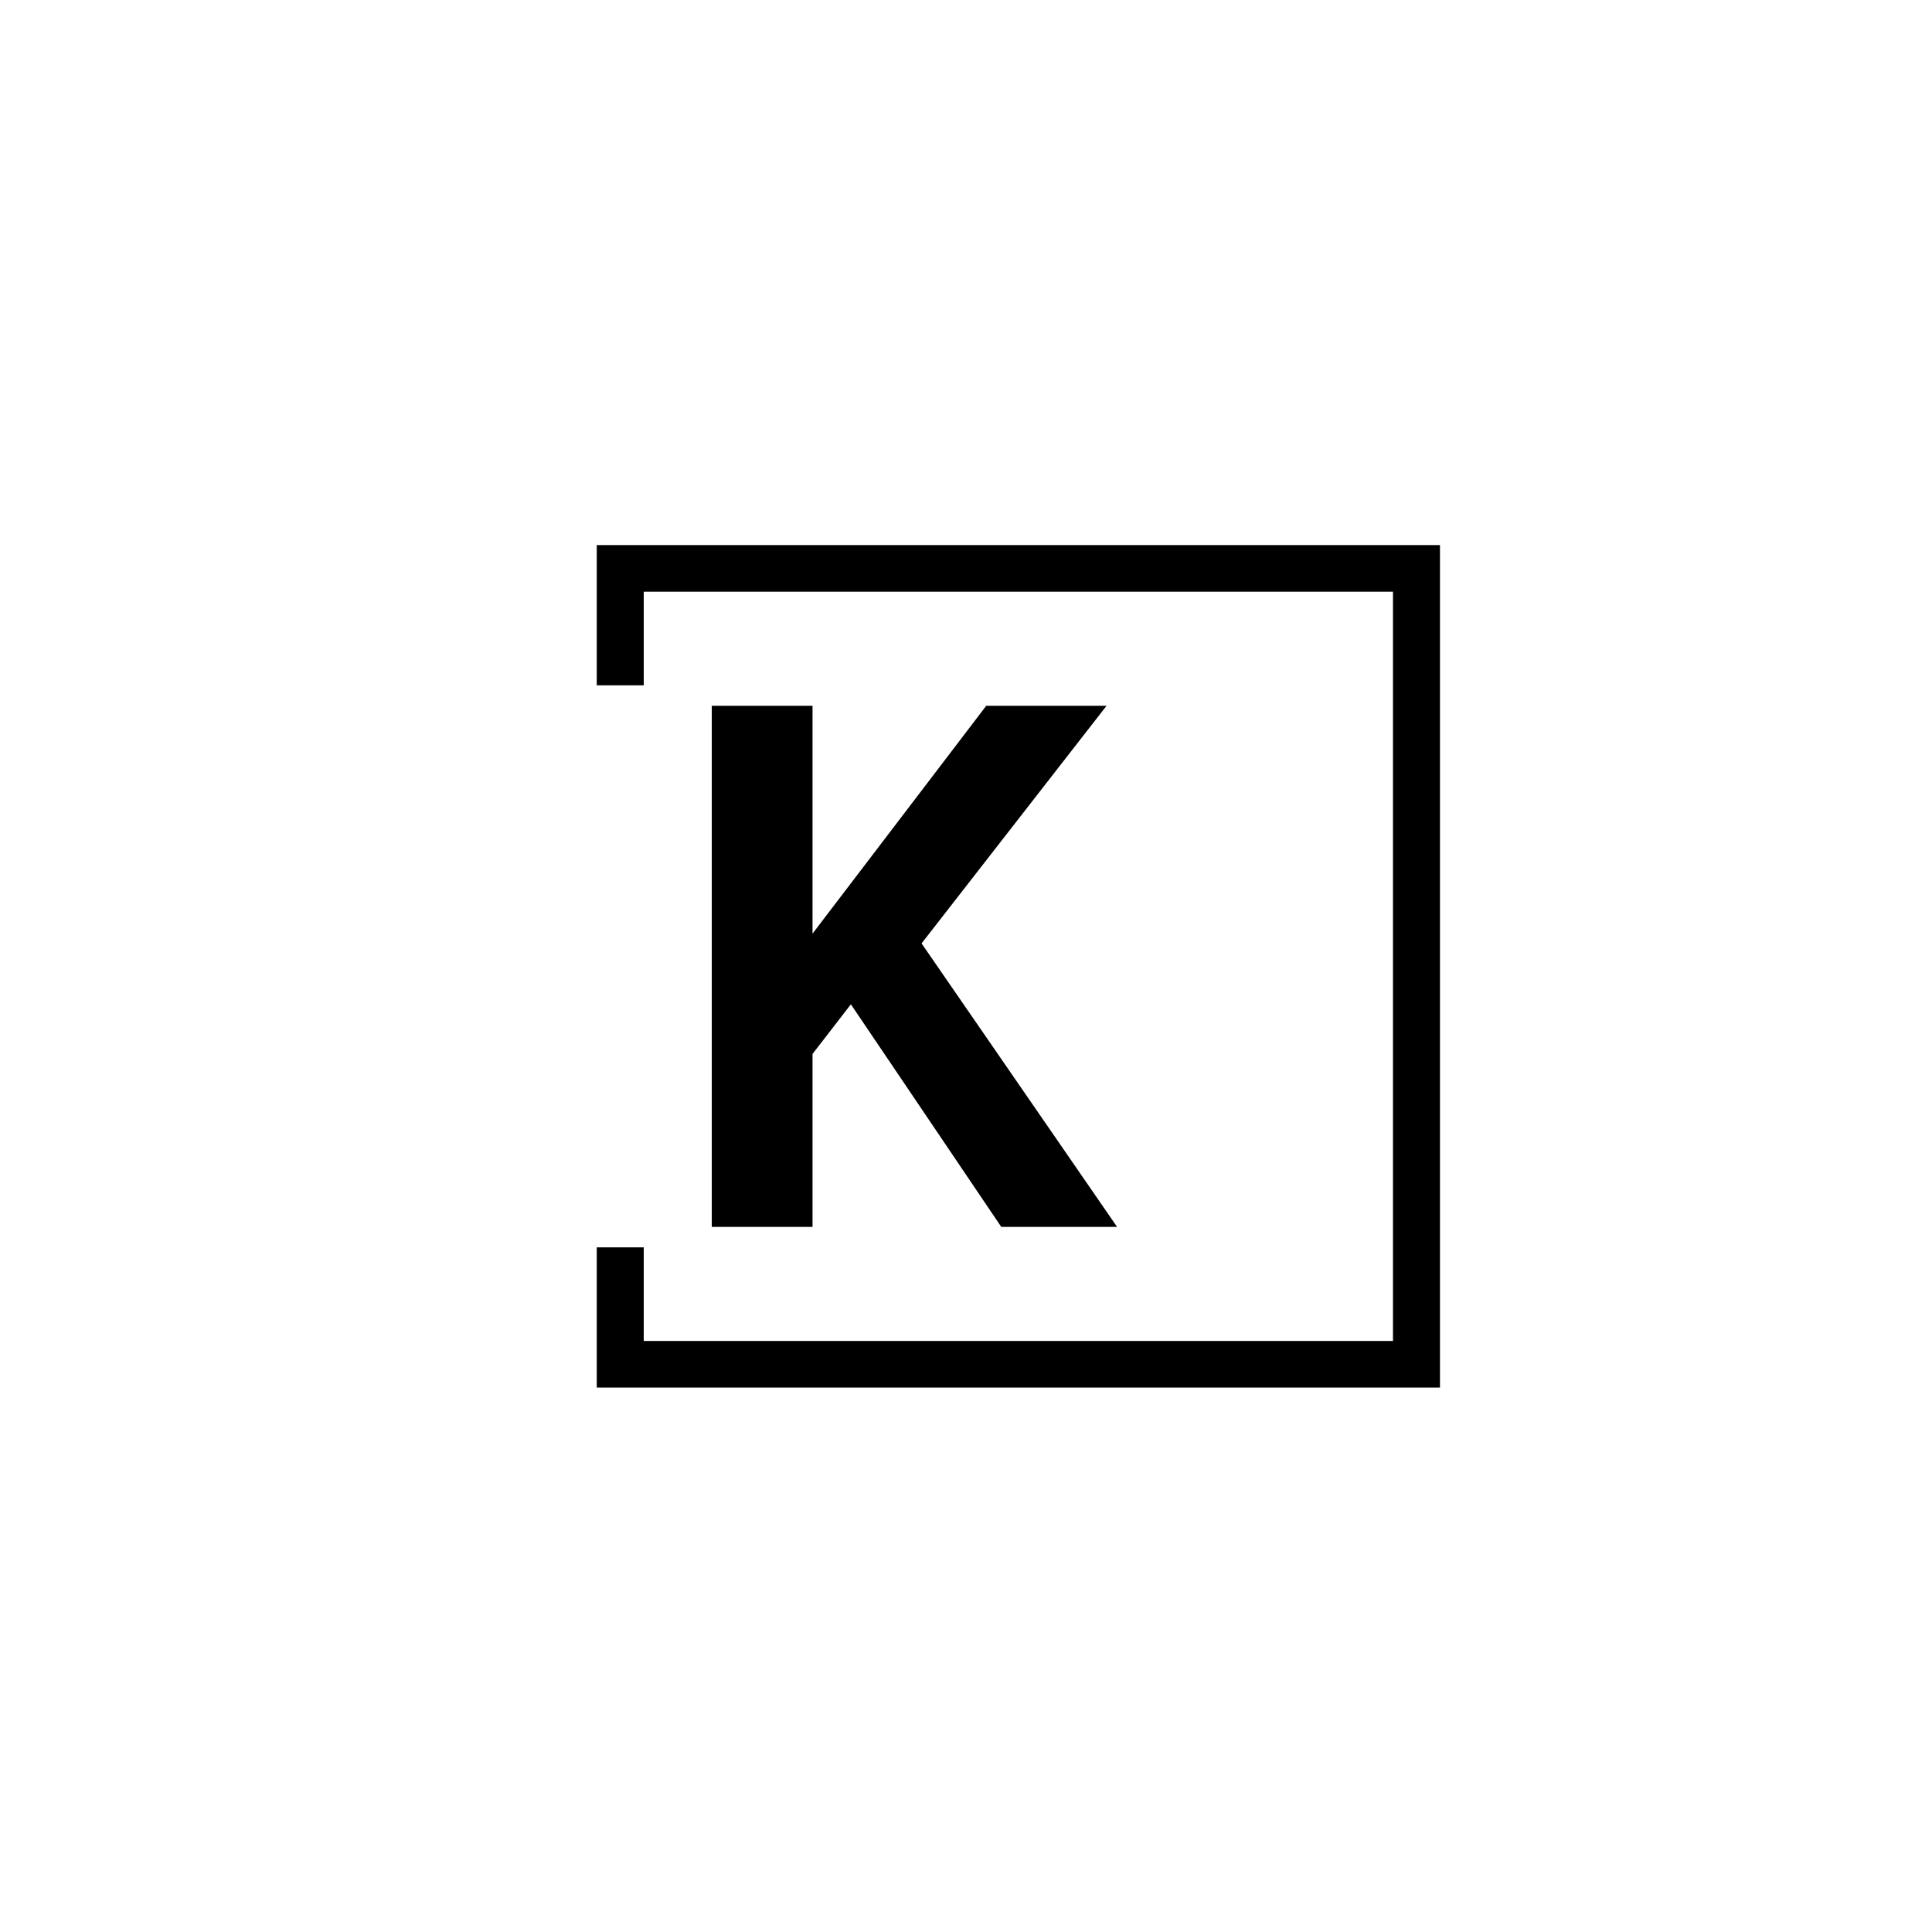 <svg xmlns="http://www.w3.org/2000/svg" version="1.1" xmlns:xlink="http://www.w3.org/1999/xlink" xmlns:svgjs="http://svgjs.dev/svgjs" width="1000" height="1000" viewBox="0 0 1000 1000">
  <rect width="1000" height="1000" fill="#ffffff"></rect>
  <g transform="matrix(0.7,0,0,0.7,149.576,282.127)">
    <svg viewBox="0 0 396 247" data-background-color="#636365" preserveAspectRatio="xMidYMid meet" height="623" width="1000" xmlns="http://www.w3.org/2000/svg" xmlns:xlink="http://www.w3.org/1999/xlink">
      <g id="tight-bounds" transform="matrix(1,0,0,1,0.24,-0.1)">
        <svg viewBox="0 0 395.52 247.2" height="247.2" width="395.52">
          <g>
            <svg viewBox="0 0 395.52 247.2" height="247.2" width="395.52">
              <g transform="matrix(1,0,0,1,123.469,47.215)">
                <svg viewBox="0 0 148.581 152.77" height="152.77" width="148.581">
                  <g>
                    <svg viewBox="0 0 148.581 152.77" height="152.77" width="148.581">
                      <g id="textblocktransform">
                        <svg viewBox="0 0 148.581 152.77" height="152.77" width="148.581" id="textblock">
                          <g>
                            <svg viewBox="0 0 148.581 152.77" height="152.77" width="148.581">
                              <g transform="matrix(1,0,0,1,0,0)">
                                <svg width="148.581" viewBox="0.25 -34.65 33.7 34.65" height="152.77" data-palette-color="#d2d6dc">
                                  <path d="M6.95 0L0.25 0 0.25-34.65 6.95-34.65 6.95-19.5 18.5-34.65 26.5-34.65 14.2-18.85 27.2 0 19.5 0 9.5-14.8 6.95-11.5 6.95 0Z" opacity="1" transform="matrix(1,0,0,1,0,0)" fill="#000000" class="wordmark-text-0" data-fill-palette-color="primary" id="text-0"></path>
                                </svg>
                              </g>
                            </svg>
                          </g>
                        </svg>
                      </g>
                    </svg>
                  </g>
                </svg>
              </g>
              <path d="M89.749 41.215L89.749 0 336.949 0 336.949 247.2 89.749 247.2 89.749 205.985 103.526 205.985 103.526 233.423 323.172 233.423 323.172 13.777 103.526 13.777 103.526 41.215Z" fill="#000000" stroke="transparent" data-fill-palette-color="primary"></path>
            </svg>
          </g>
        </svg>
      </g>
    </svg>
  </g>
</svg>